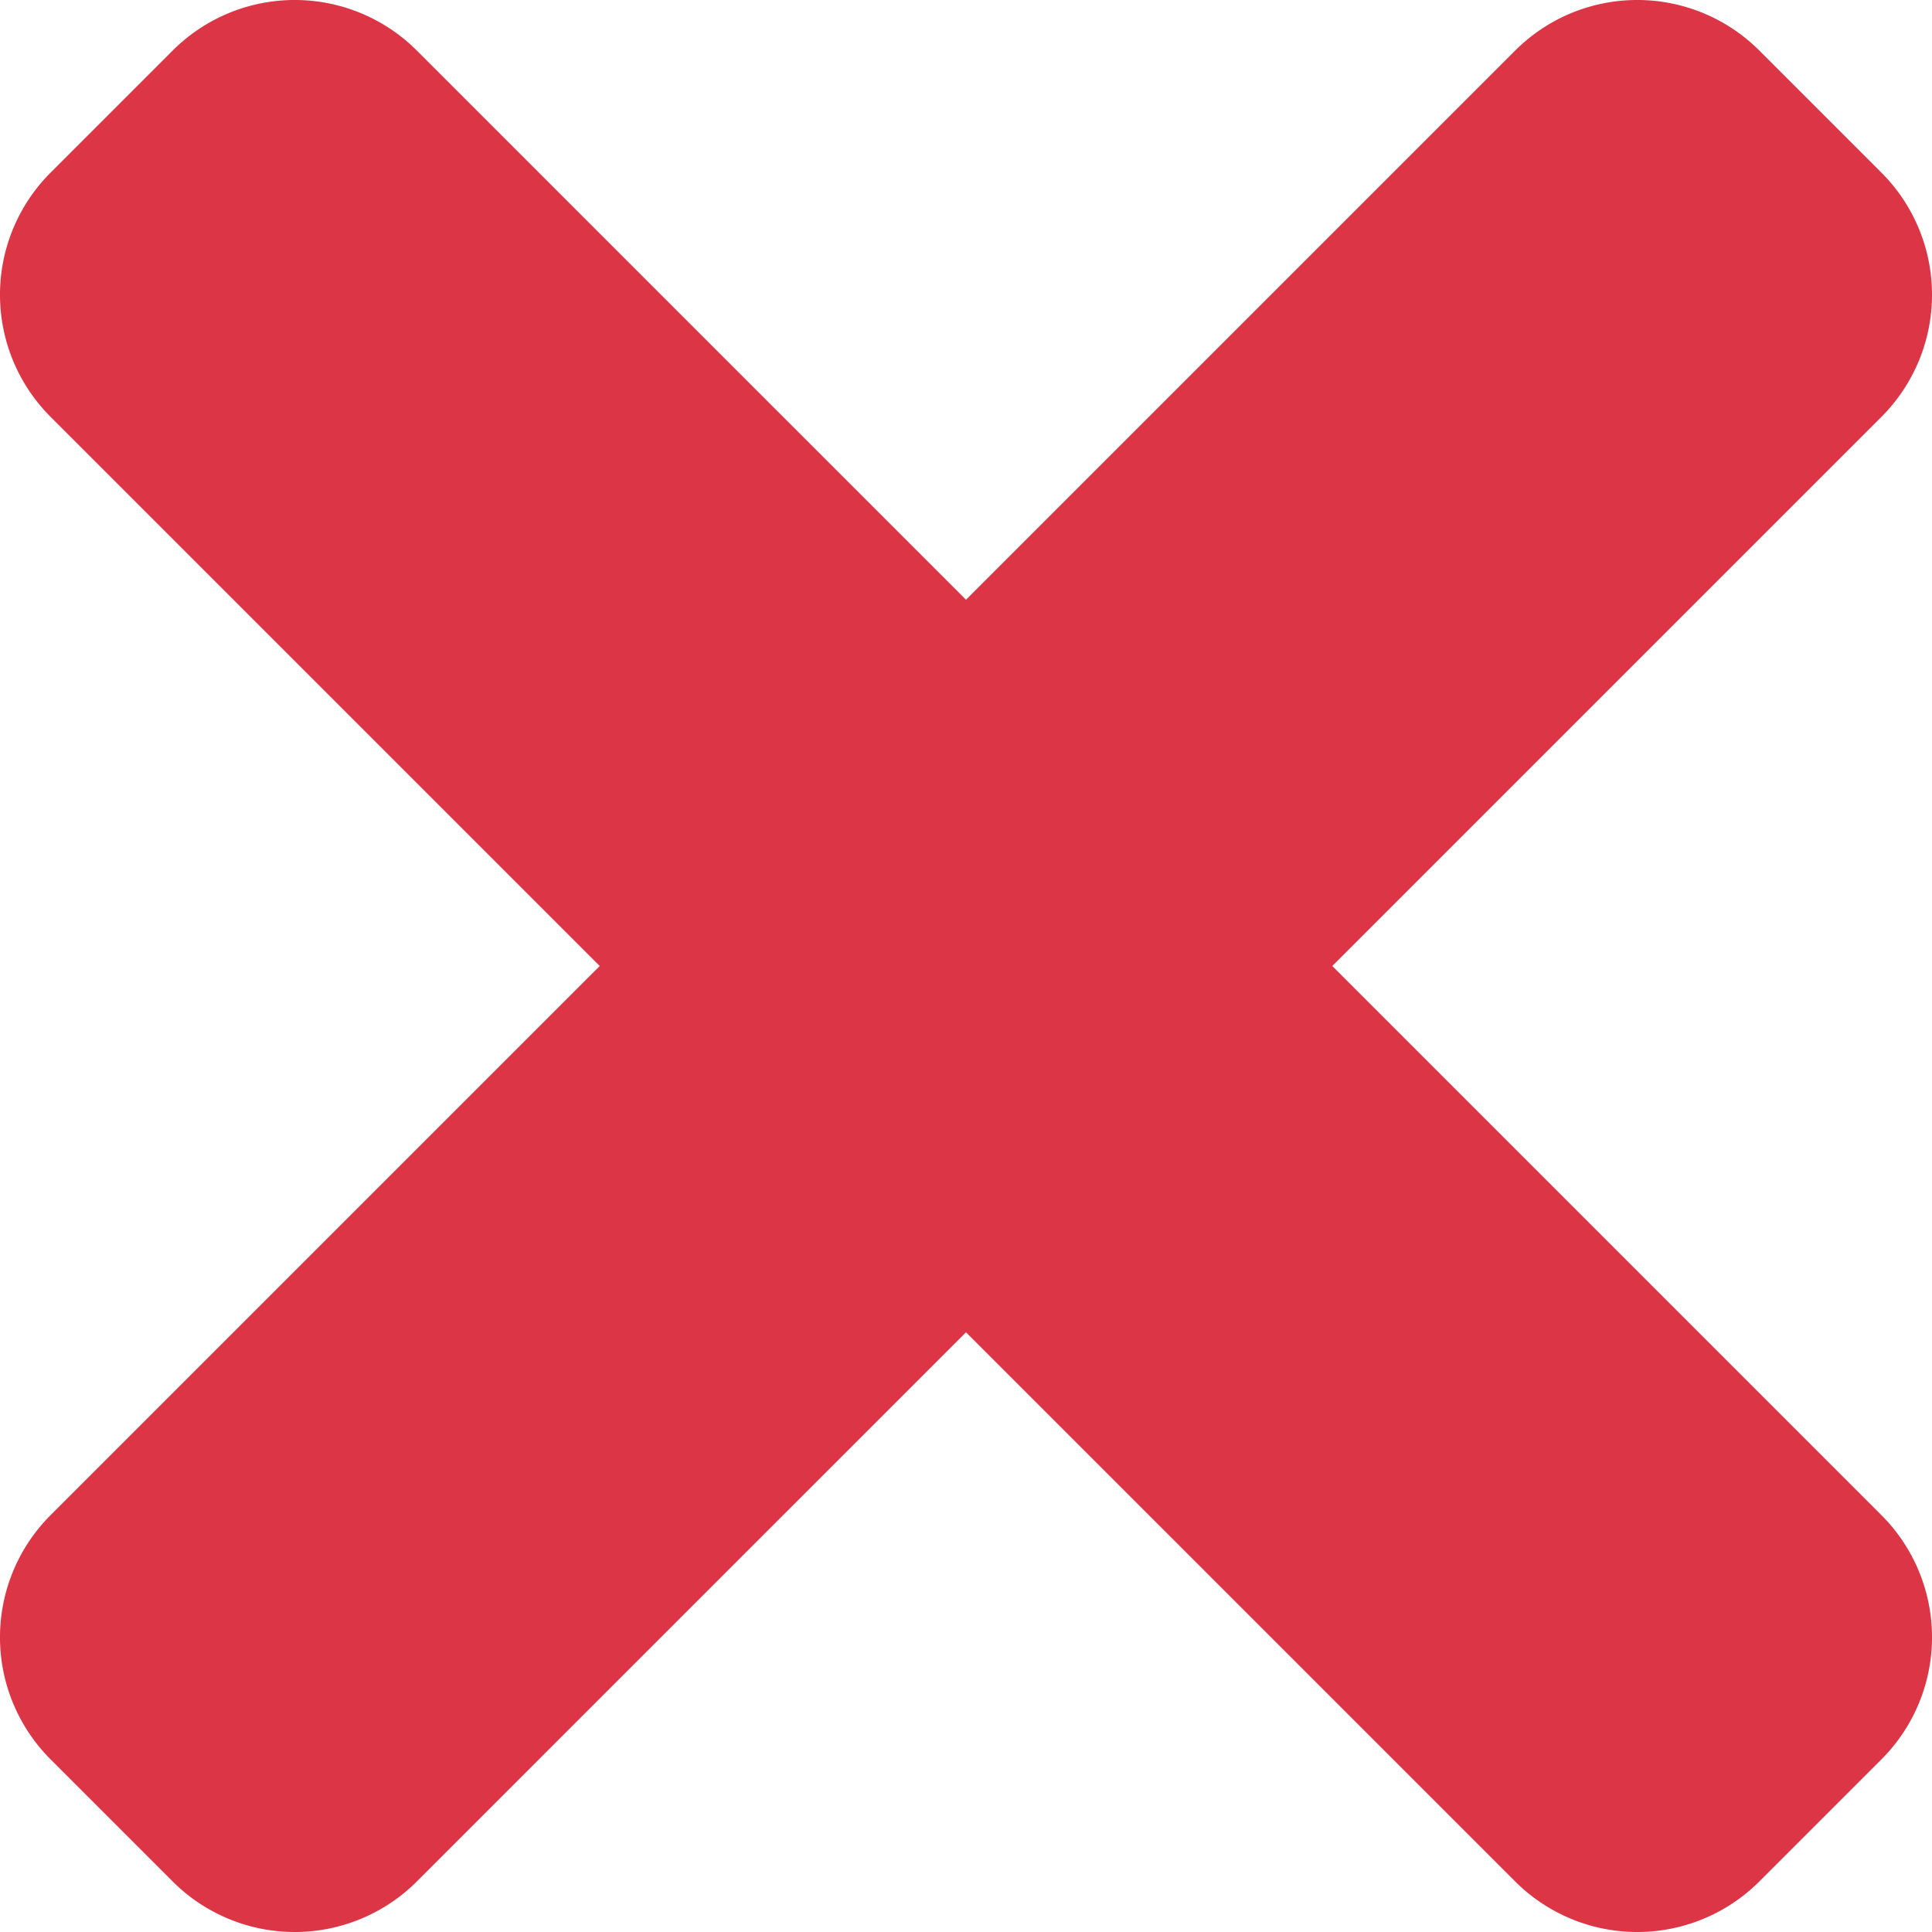<svg xmlns="http://www.w3.org/2000/svg" width="8.482" height="8.482" viewBox="0 0 8.482 8.482">
  <path id="times" d="M5.849,84.241,8.26,81.83a.758.758,0,0,0,0-1.072l-.536-.536a.758.758,0,0,0-1.072,0L4.241,82.633,1.83,80.222a.758.758,0,0,0-1.072,0l-.536.536a.758.758,0,0,0,0,1.072l2.411,2.411L.222,86.652a.758.758,0,0,0,0,1.072l.536.536a.758.758,0,0,0,1.072,0l2.411-2.411L6.652,88.26a.758.758,0,0,0,1.072,0l.536-.536a.758.758,0,0,0,0-1.072Z" transform="translate(0 -80)" fill="#dc3545"/>
</svg>
